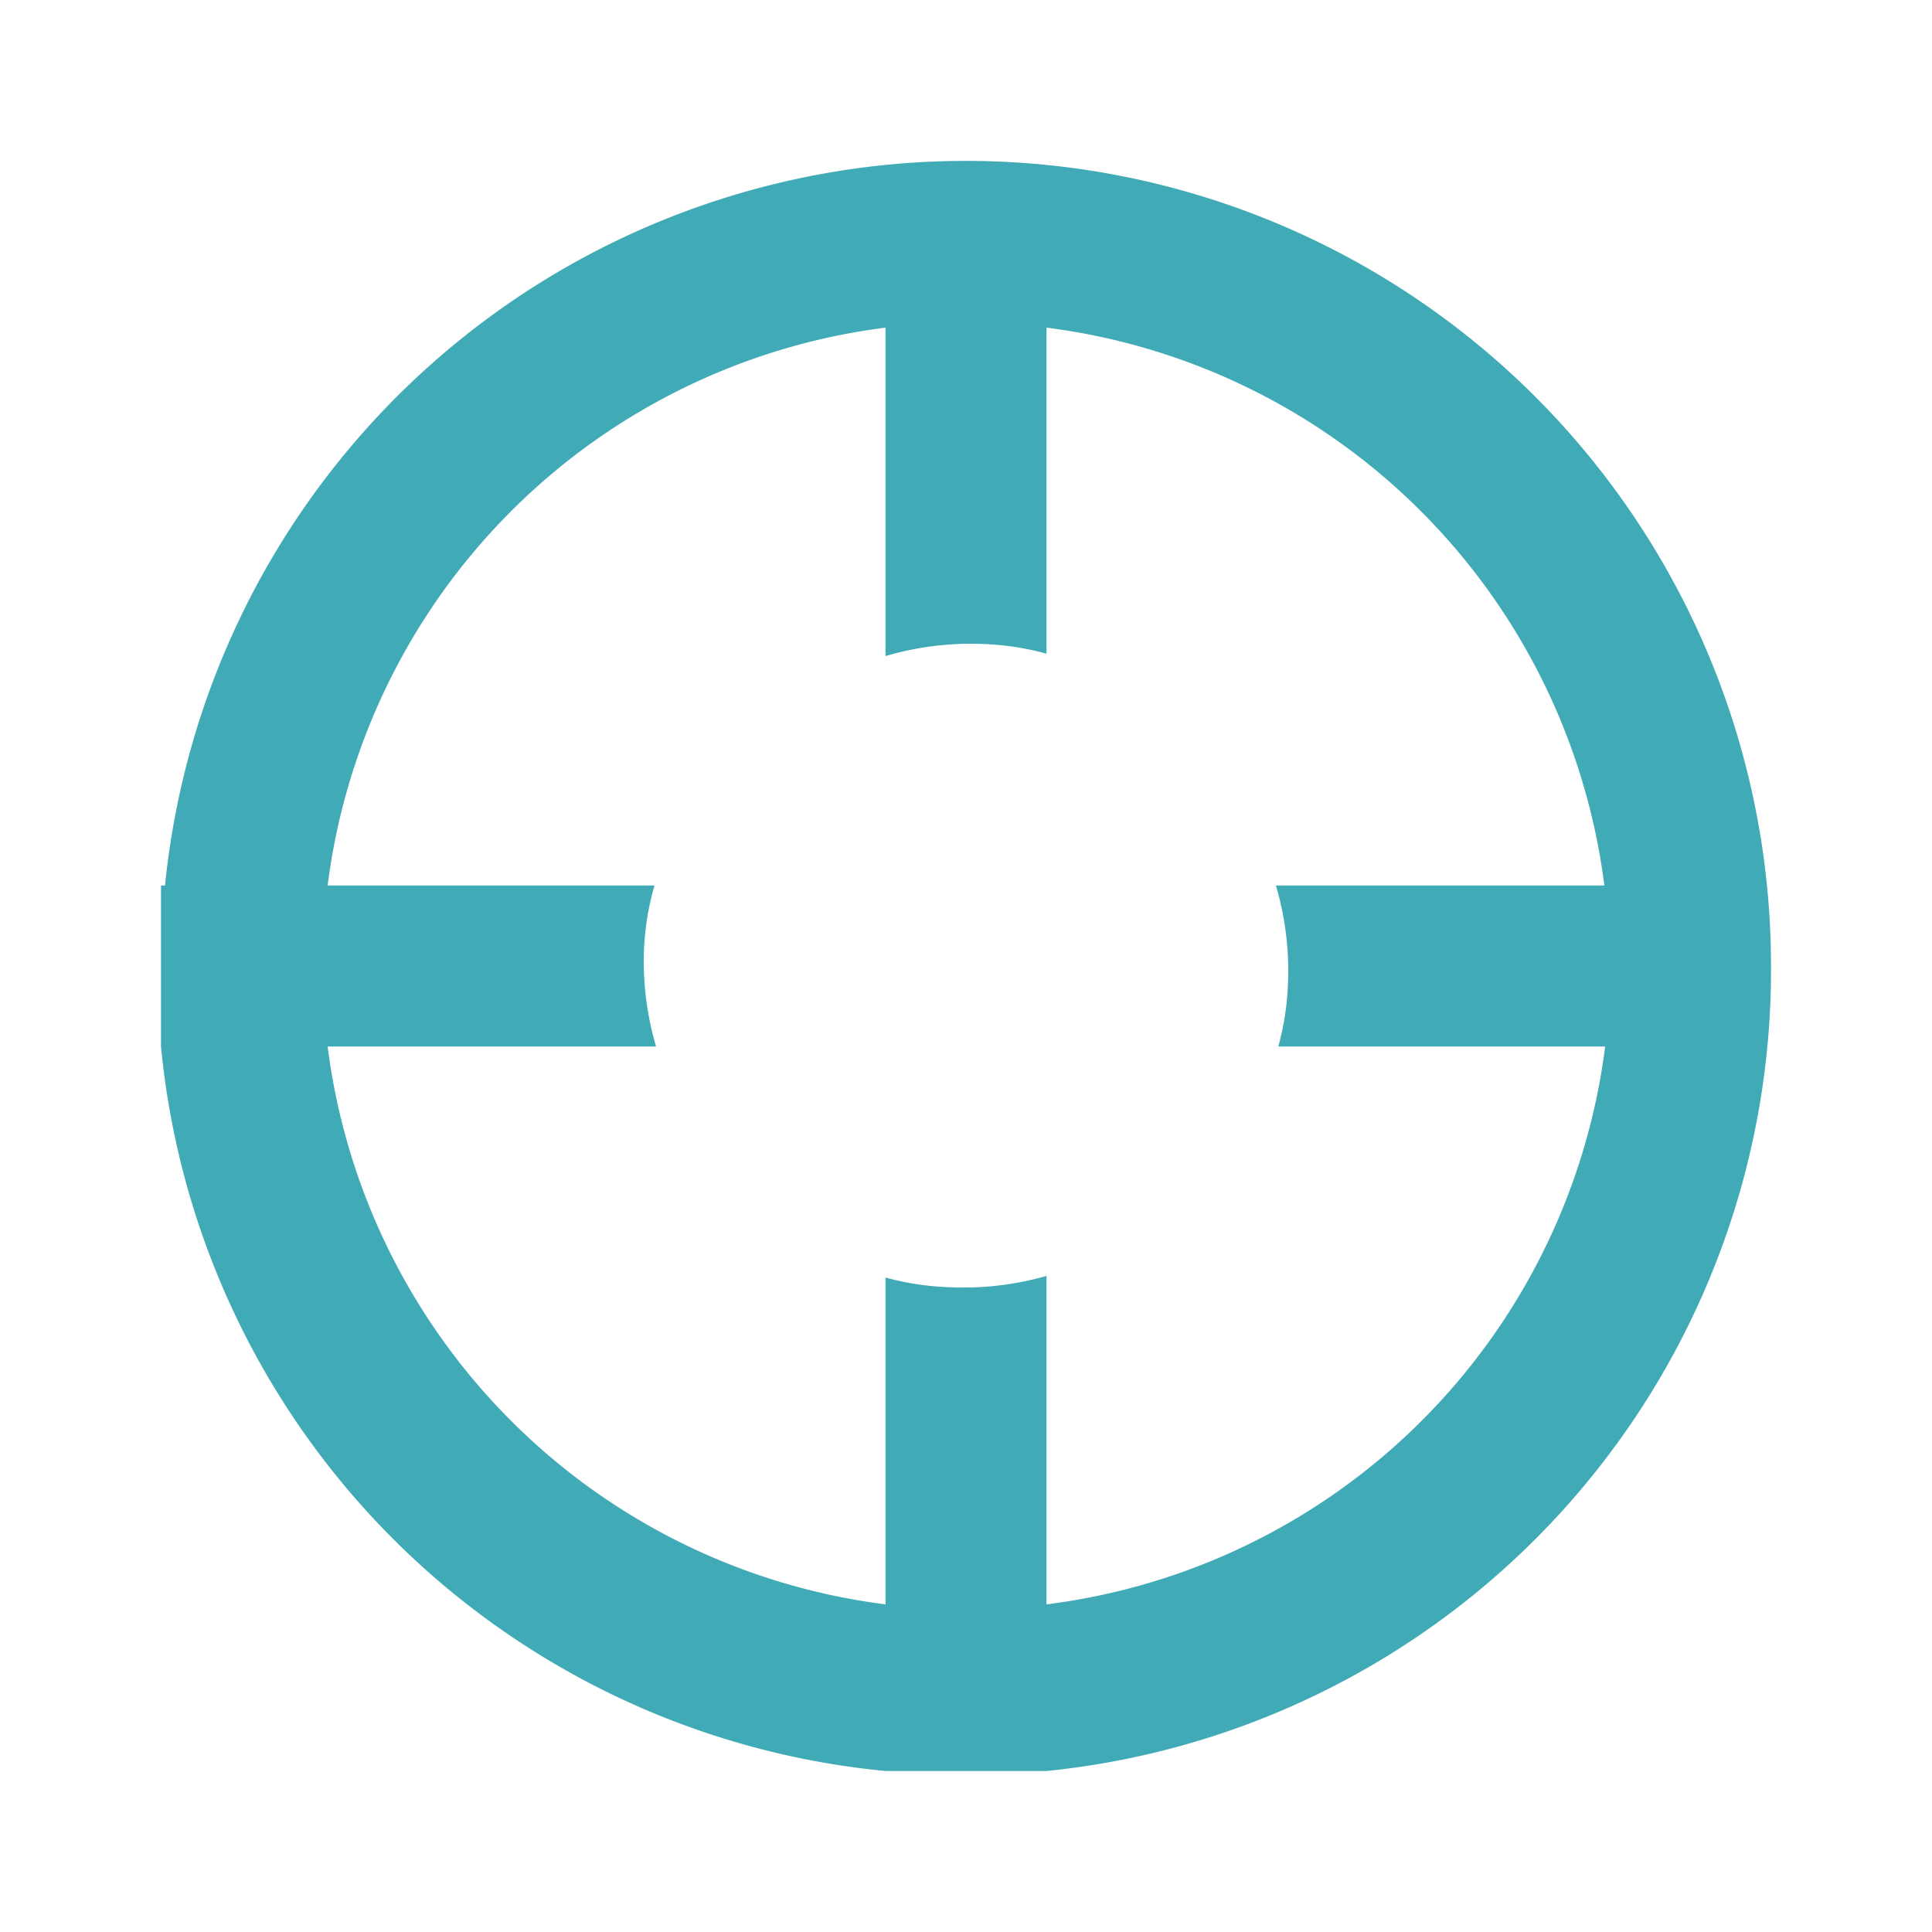 <svg id="Layer_1" data-name="Layer 1" xmlns="http://www.w3.org/2000/svg" viewBox="0 0 24 24"><defs><style>.cls-1{fill:#40aab7;}</style></defs><title>target-blue</title><path class="cls-1" d="M22,12A10,10,0,0,0,2.05,11H2v2h0a10,10,0,0,0,9,9V22h2V22A10,10,0,0,0,22,12Zm-9,7.93V15.85a3.75,3.75,0,0,1-1.21.14,3.43,3.43,0,0,1-.79-.12v4.06A8,8,0,0,1,4.07,13H8.15A3.75,3.75,0,0,1,8,11.79,3.43,3.43,0,0,1,8.13,11H4.07A8,8,0,0,1,11,4.07V8.15A3.75,3.75,0,0,1,12.21,8a3.43,3.43,0,0,1,.79.12V4.07A8,8,0,0,1,19.93,11H15.85A3.75,3.75,0,0,1,16,12.21a3.43,3.43,0,0,1-.12.79h4.06A8,8,0,0,1,13,19.93Z"/></svg>